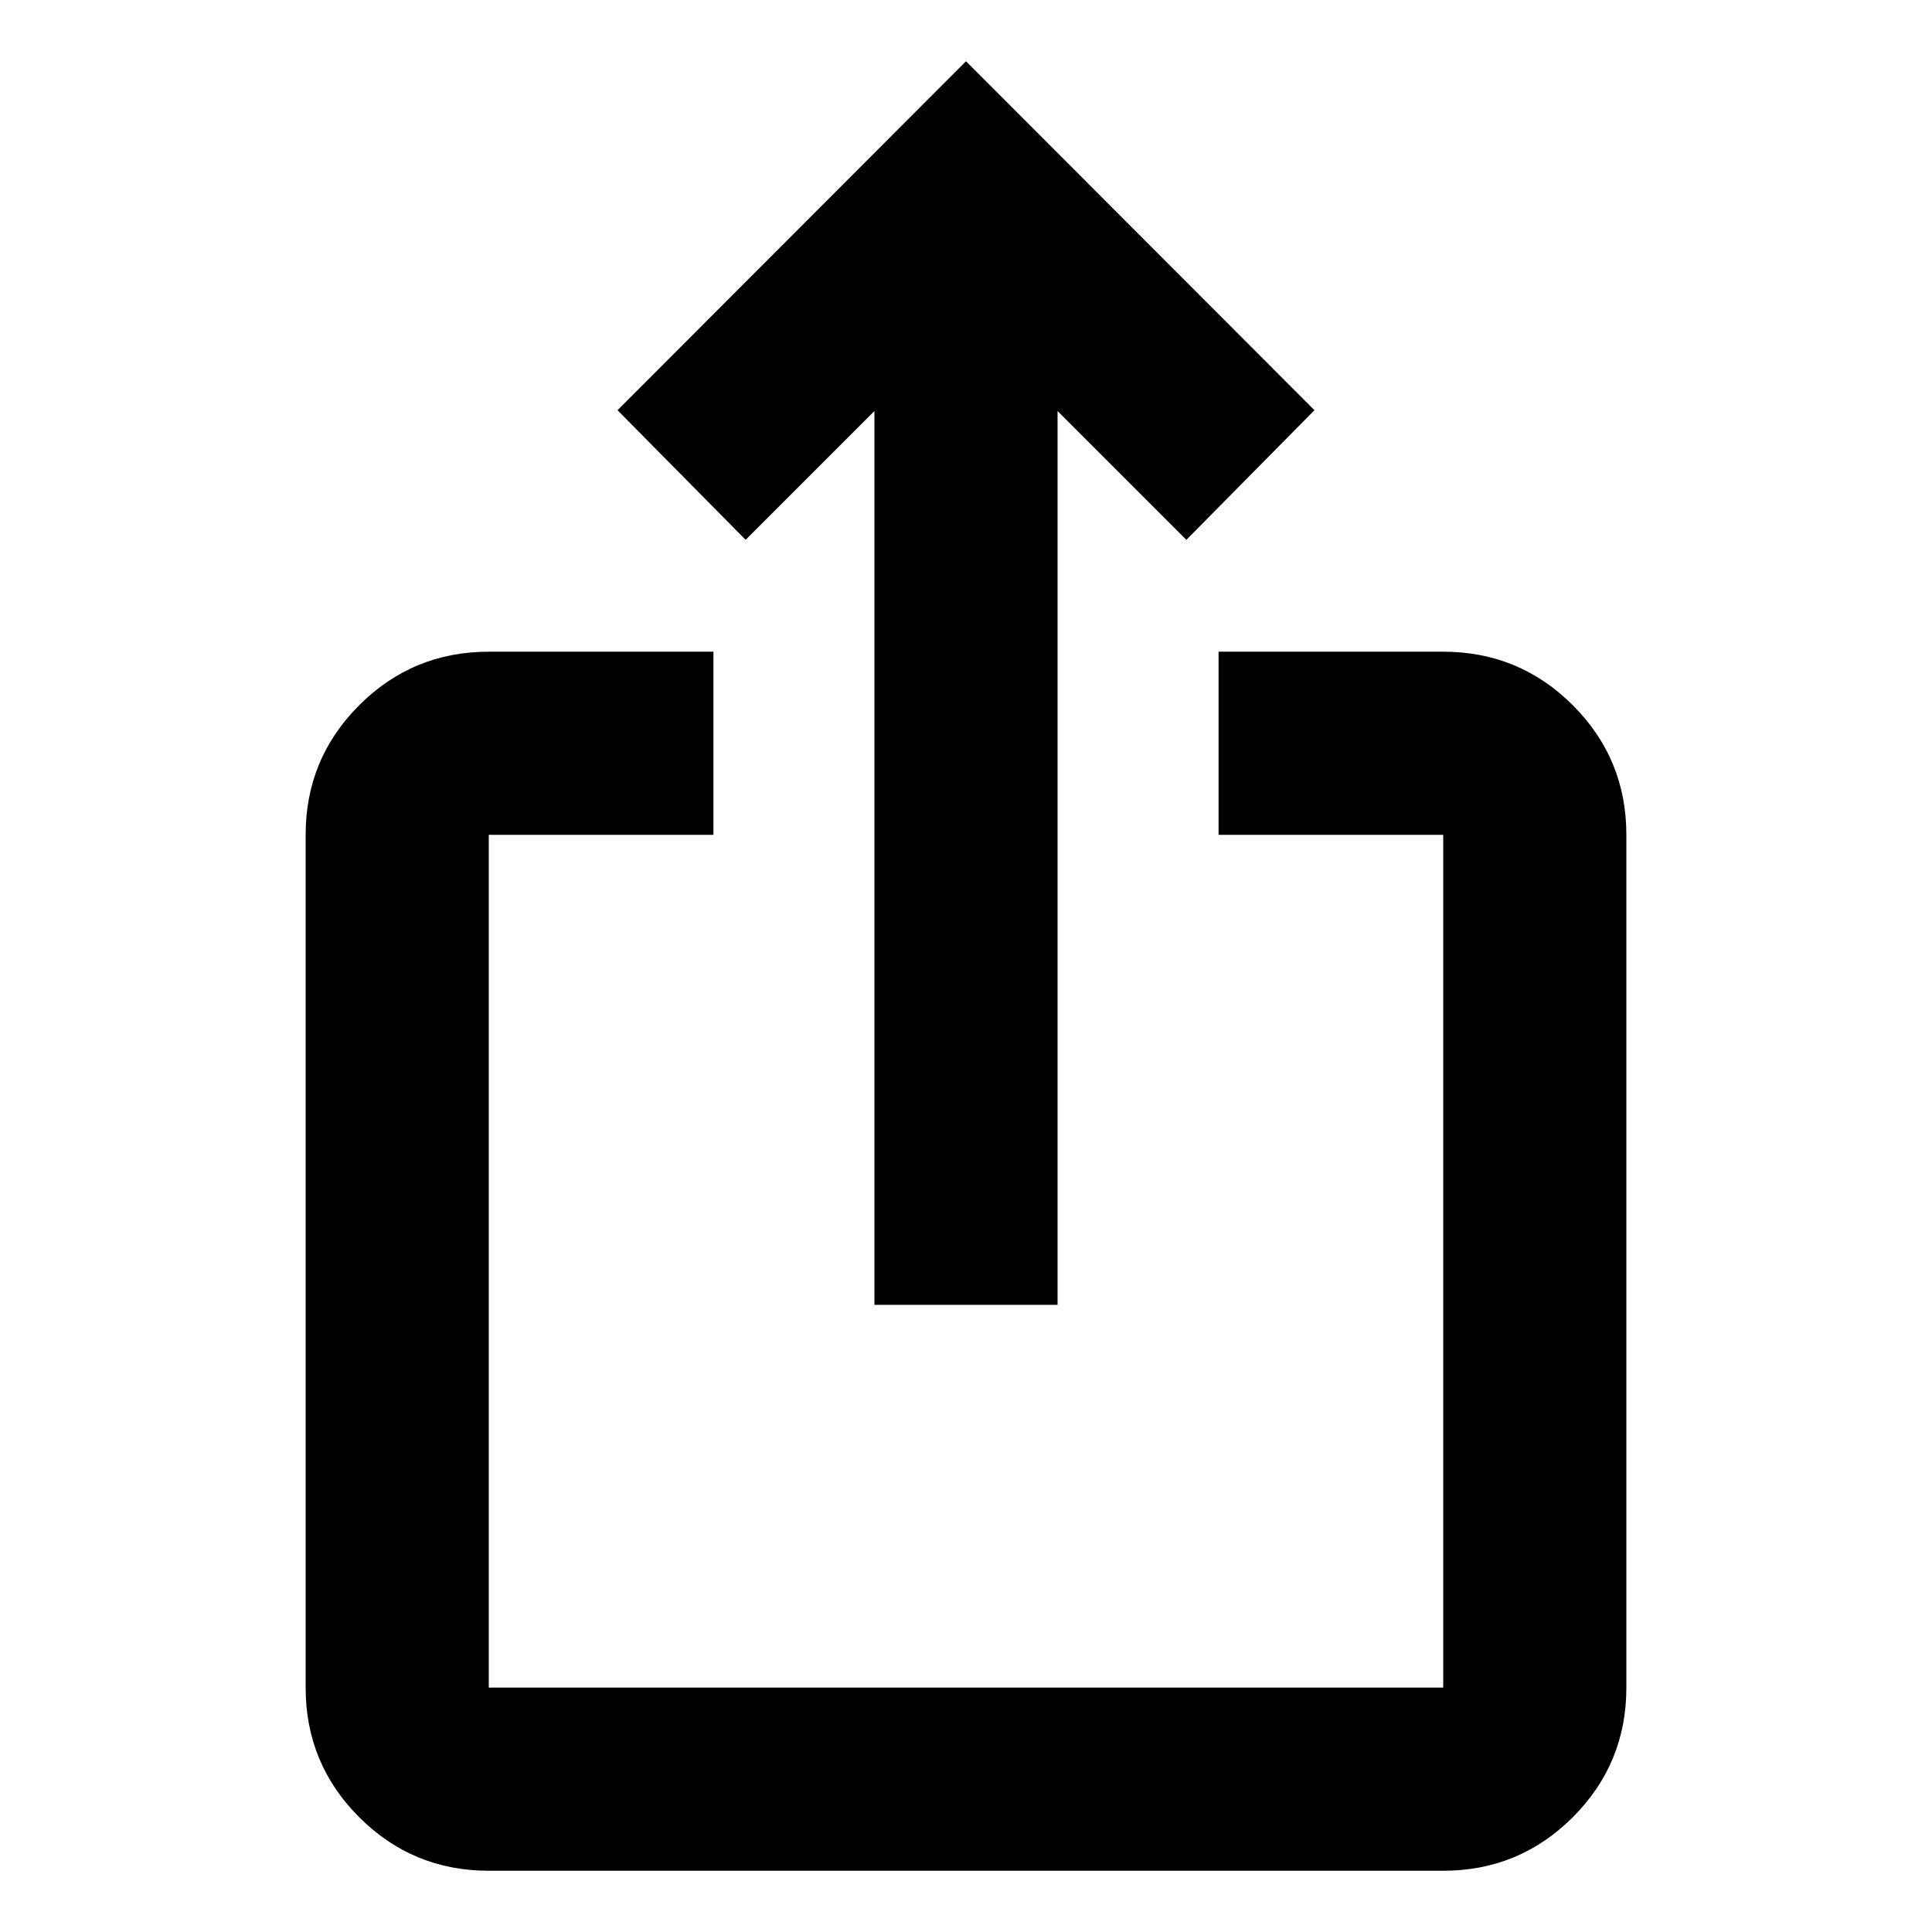 <svg xmlns="http://www.w3.org/2000/svg" viewBox="0 -960 960 960">
  <path
    d="M242.87-30.435q-37.783 0-64.392-26.608-26.609-26.61-26.609-64.392v-423.739q0-37.782 26.609-64.391 26.609-26.609 64.392-26.609H354.5v91H242.87v423.739h474.26v-423.739H605.5v-91h111.63q37.783 0 64.392 26.609 26.609 26.609 26.609 64.391v423.739q0 37.783-26.609 64.392-26.609 26.608-64.392 26.608H242.87ZM434.5-311.63v-444.131l-64 64-63.652-64.413L480-929.565l173.152 173.391-63.652 64.413-64-64v444.131h-91Z" />
</svg>
